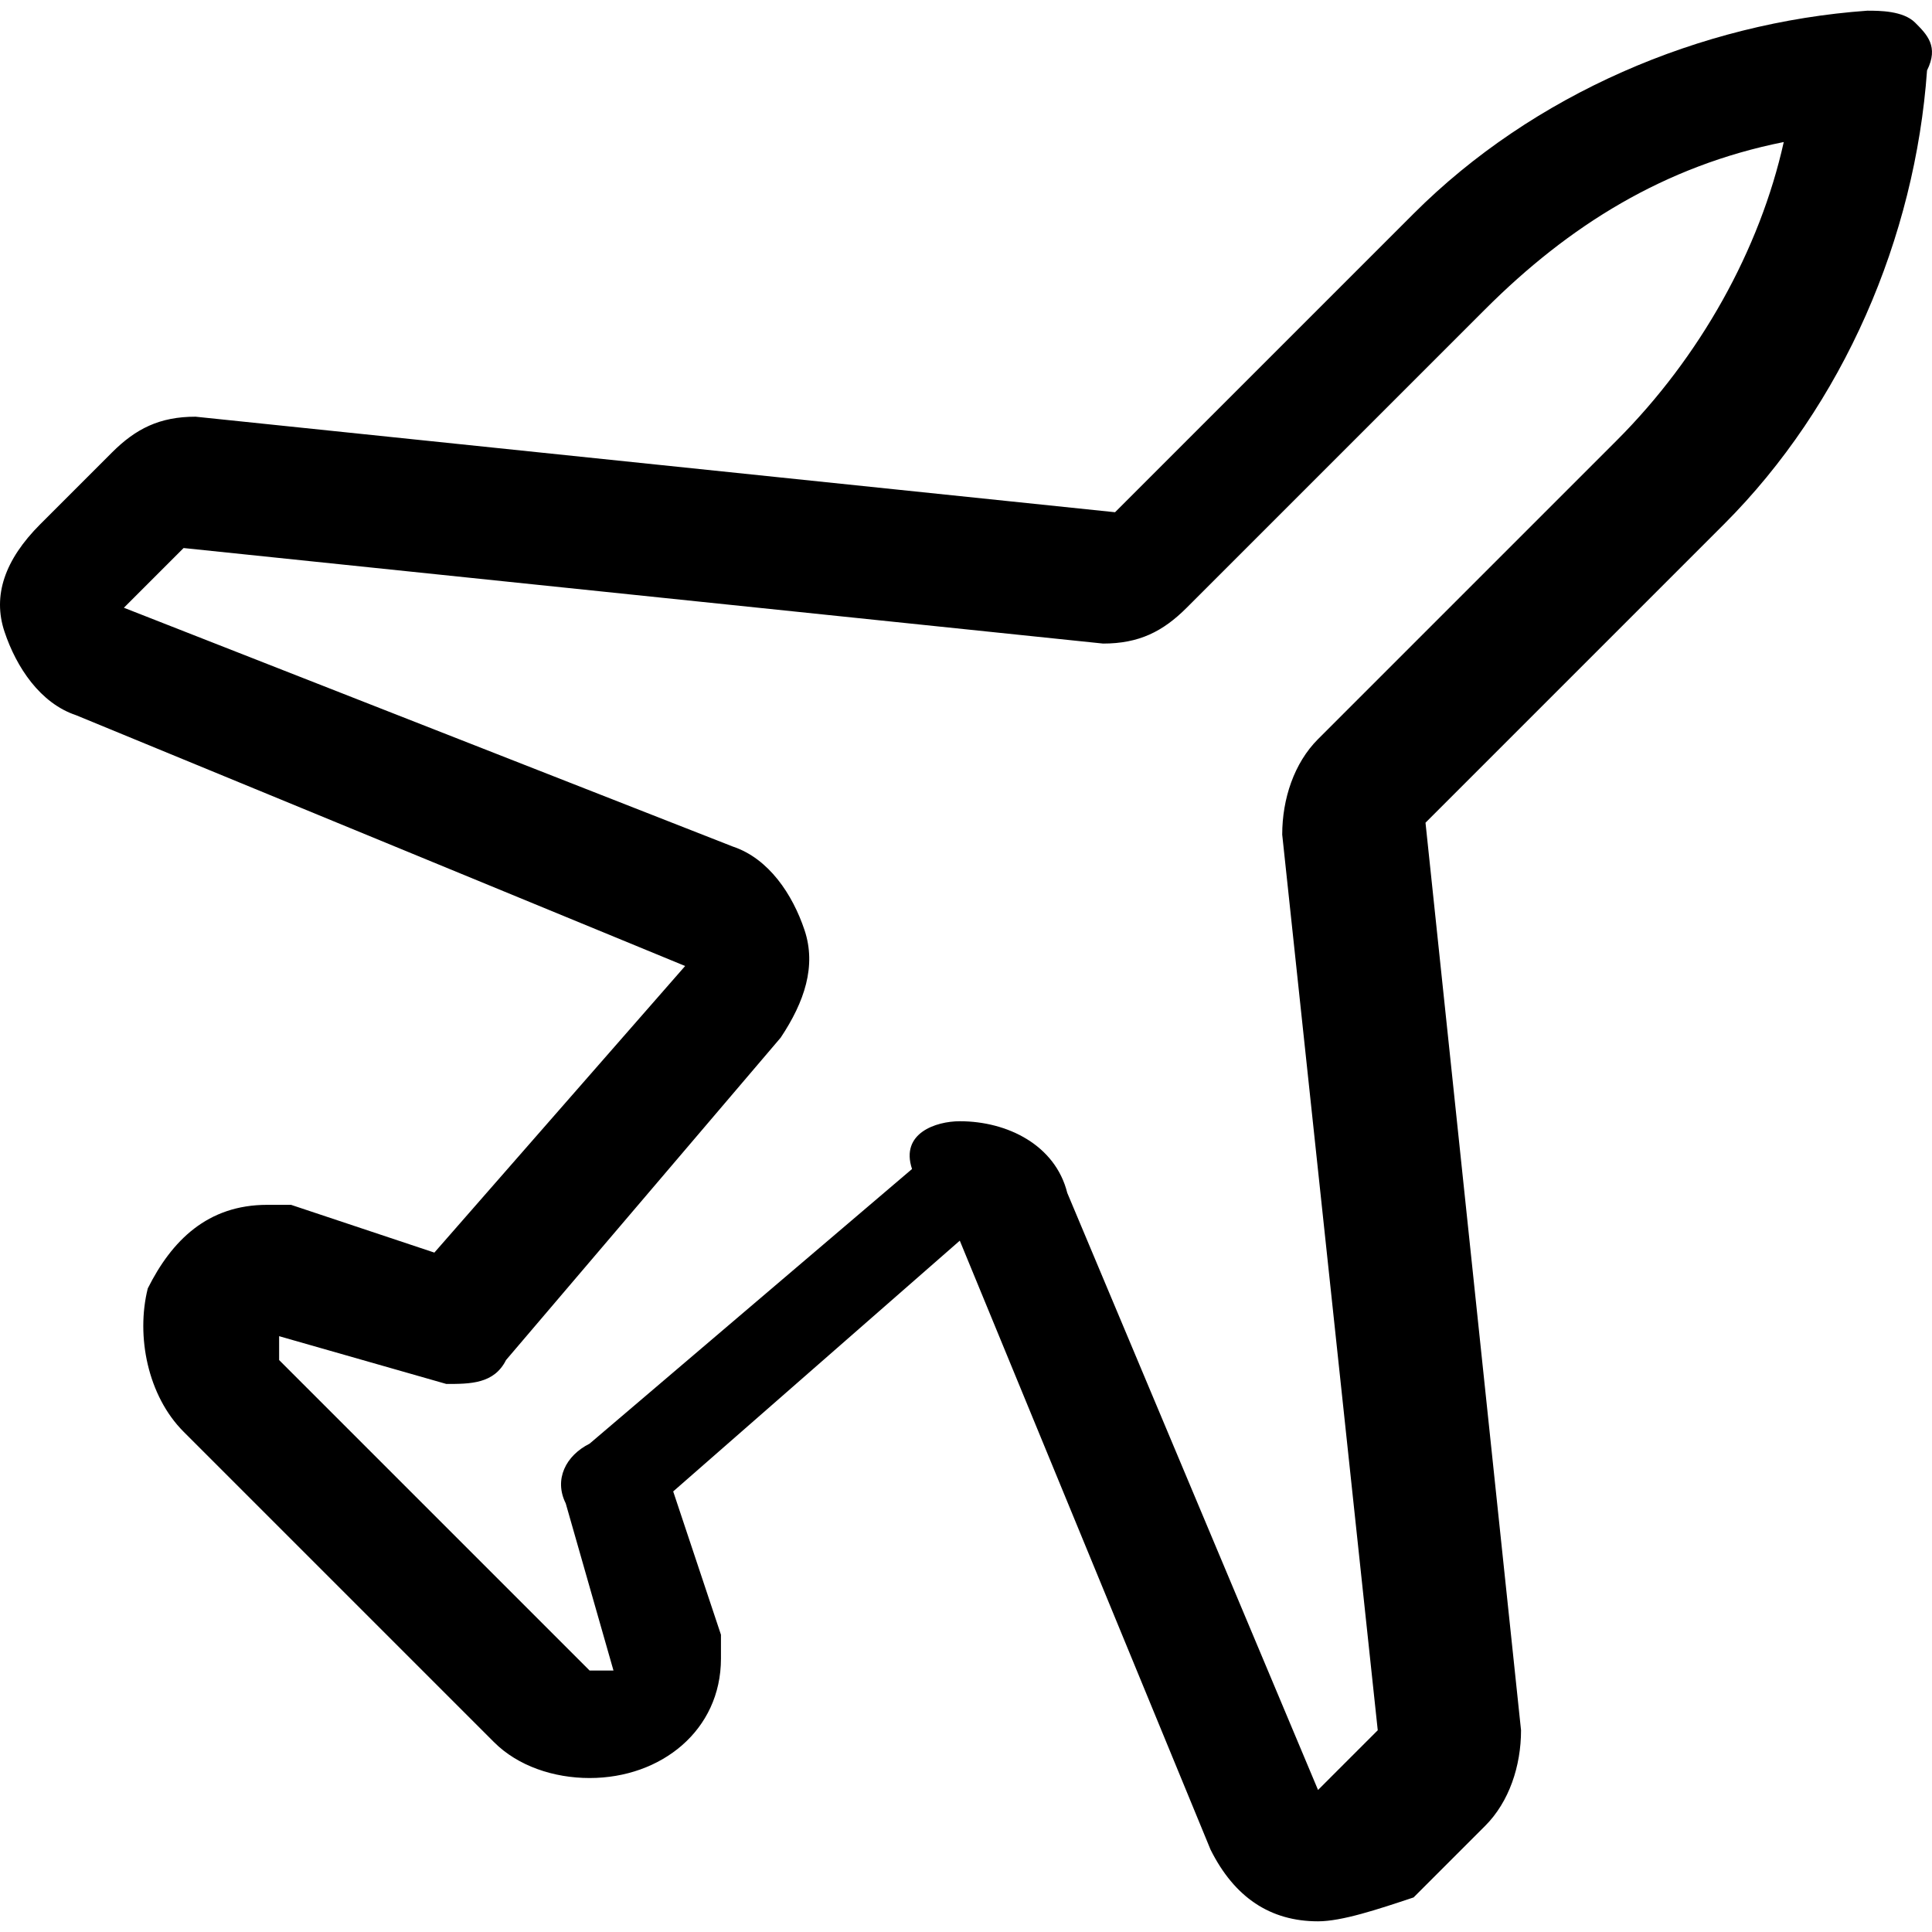 <?xml version='1.0' encoding='iso-8859-1'?>
<svg version="1.1" xmlns="http://www.w3.org/2000/svg" viewBox="0 0 281.533 281.533" xmlns:xlink="http://www.w3.org/1999/xlink" enable-background="new 0 0 281.533 281.533">
  <g>
    <path d="m279.072,3.297c-1.74-1.74-5.22-1.74-6.96-1.74-24.362,1.74-48.723,12.181-66.124,29.582l-43.503,43.503-133.99-13.921c-5.22,0-8.701,1.74-12.181,5.22l-10.441,10.441c-5.22,5.22-6.96,10.441-5.22,15.661 1.74,5.22 5.22,10.441 10.441,12.181l88.746,36.543-36.543,41.763-20.882-6.96c-1.74,0-1.74,0-3.48,0-8.701,0-13.921,5.22-17.401,12.181-1.74,6.96 0,15.661 5.22,20.882l45.243,45.243c3.48,3.48 8.701,5.22 13.921,5.22 10.441,0 19.141-6.96 19.141-17.401 0-1.74 0-1.74 0-3.48l-6.96-20.882 41.763-36.543 36.543,88.746c3.48,6.96 8.701,10.441 15.661,10.441 3.48,0 8.701-1.74 13.921-3.48l10.441-10.441c3.48-3.48 5.22-8.701 5.22-13.921l-13.921-132.249 43.503-43.503c17.401-17.401 27.842-41.763 29.582-66.124 1.74-3.482 0-5.223-1.74-6.962zm-43.503,60.904l-43.503,43.503c-3.48,3.48-5.22,8.701-5.22,13.921l13.921,130.509-8.701,8.701-36.543-87.006c-1.74-6.96-8.701-10.441-15.661-10.441-3.48,0-8.701,1.74-6.96,6.96l-46.984,40.022c-3.48,1.74-5.22,5.22-3.48,8.701l6.96,24.362c-1.74,0-1.74,0-3.48,0l-45.243-45.243v-1.74c0-1.74 0-1.74 0-1.74l24.362,6.96c3.48,0 6.96,0 8.701-3.48l40.023-46.983c3.48-5.22 5.22-10.441 3.48-15.661-1.74-5.22-5.22-10.441-10.441-12.181l-88.747-34.804 8.701-8.701 133.99,13.921c5.22,0 8.701-1.74 12.181-5.22l43.503-43.503c12.181-12.181 26.102-20.882 43.503-24.362-3.48,15.663-12.181,31.324-24.362,43.505z"/>
  </g>
</svg>
